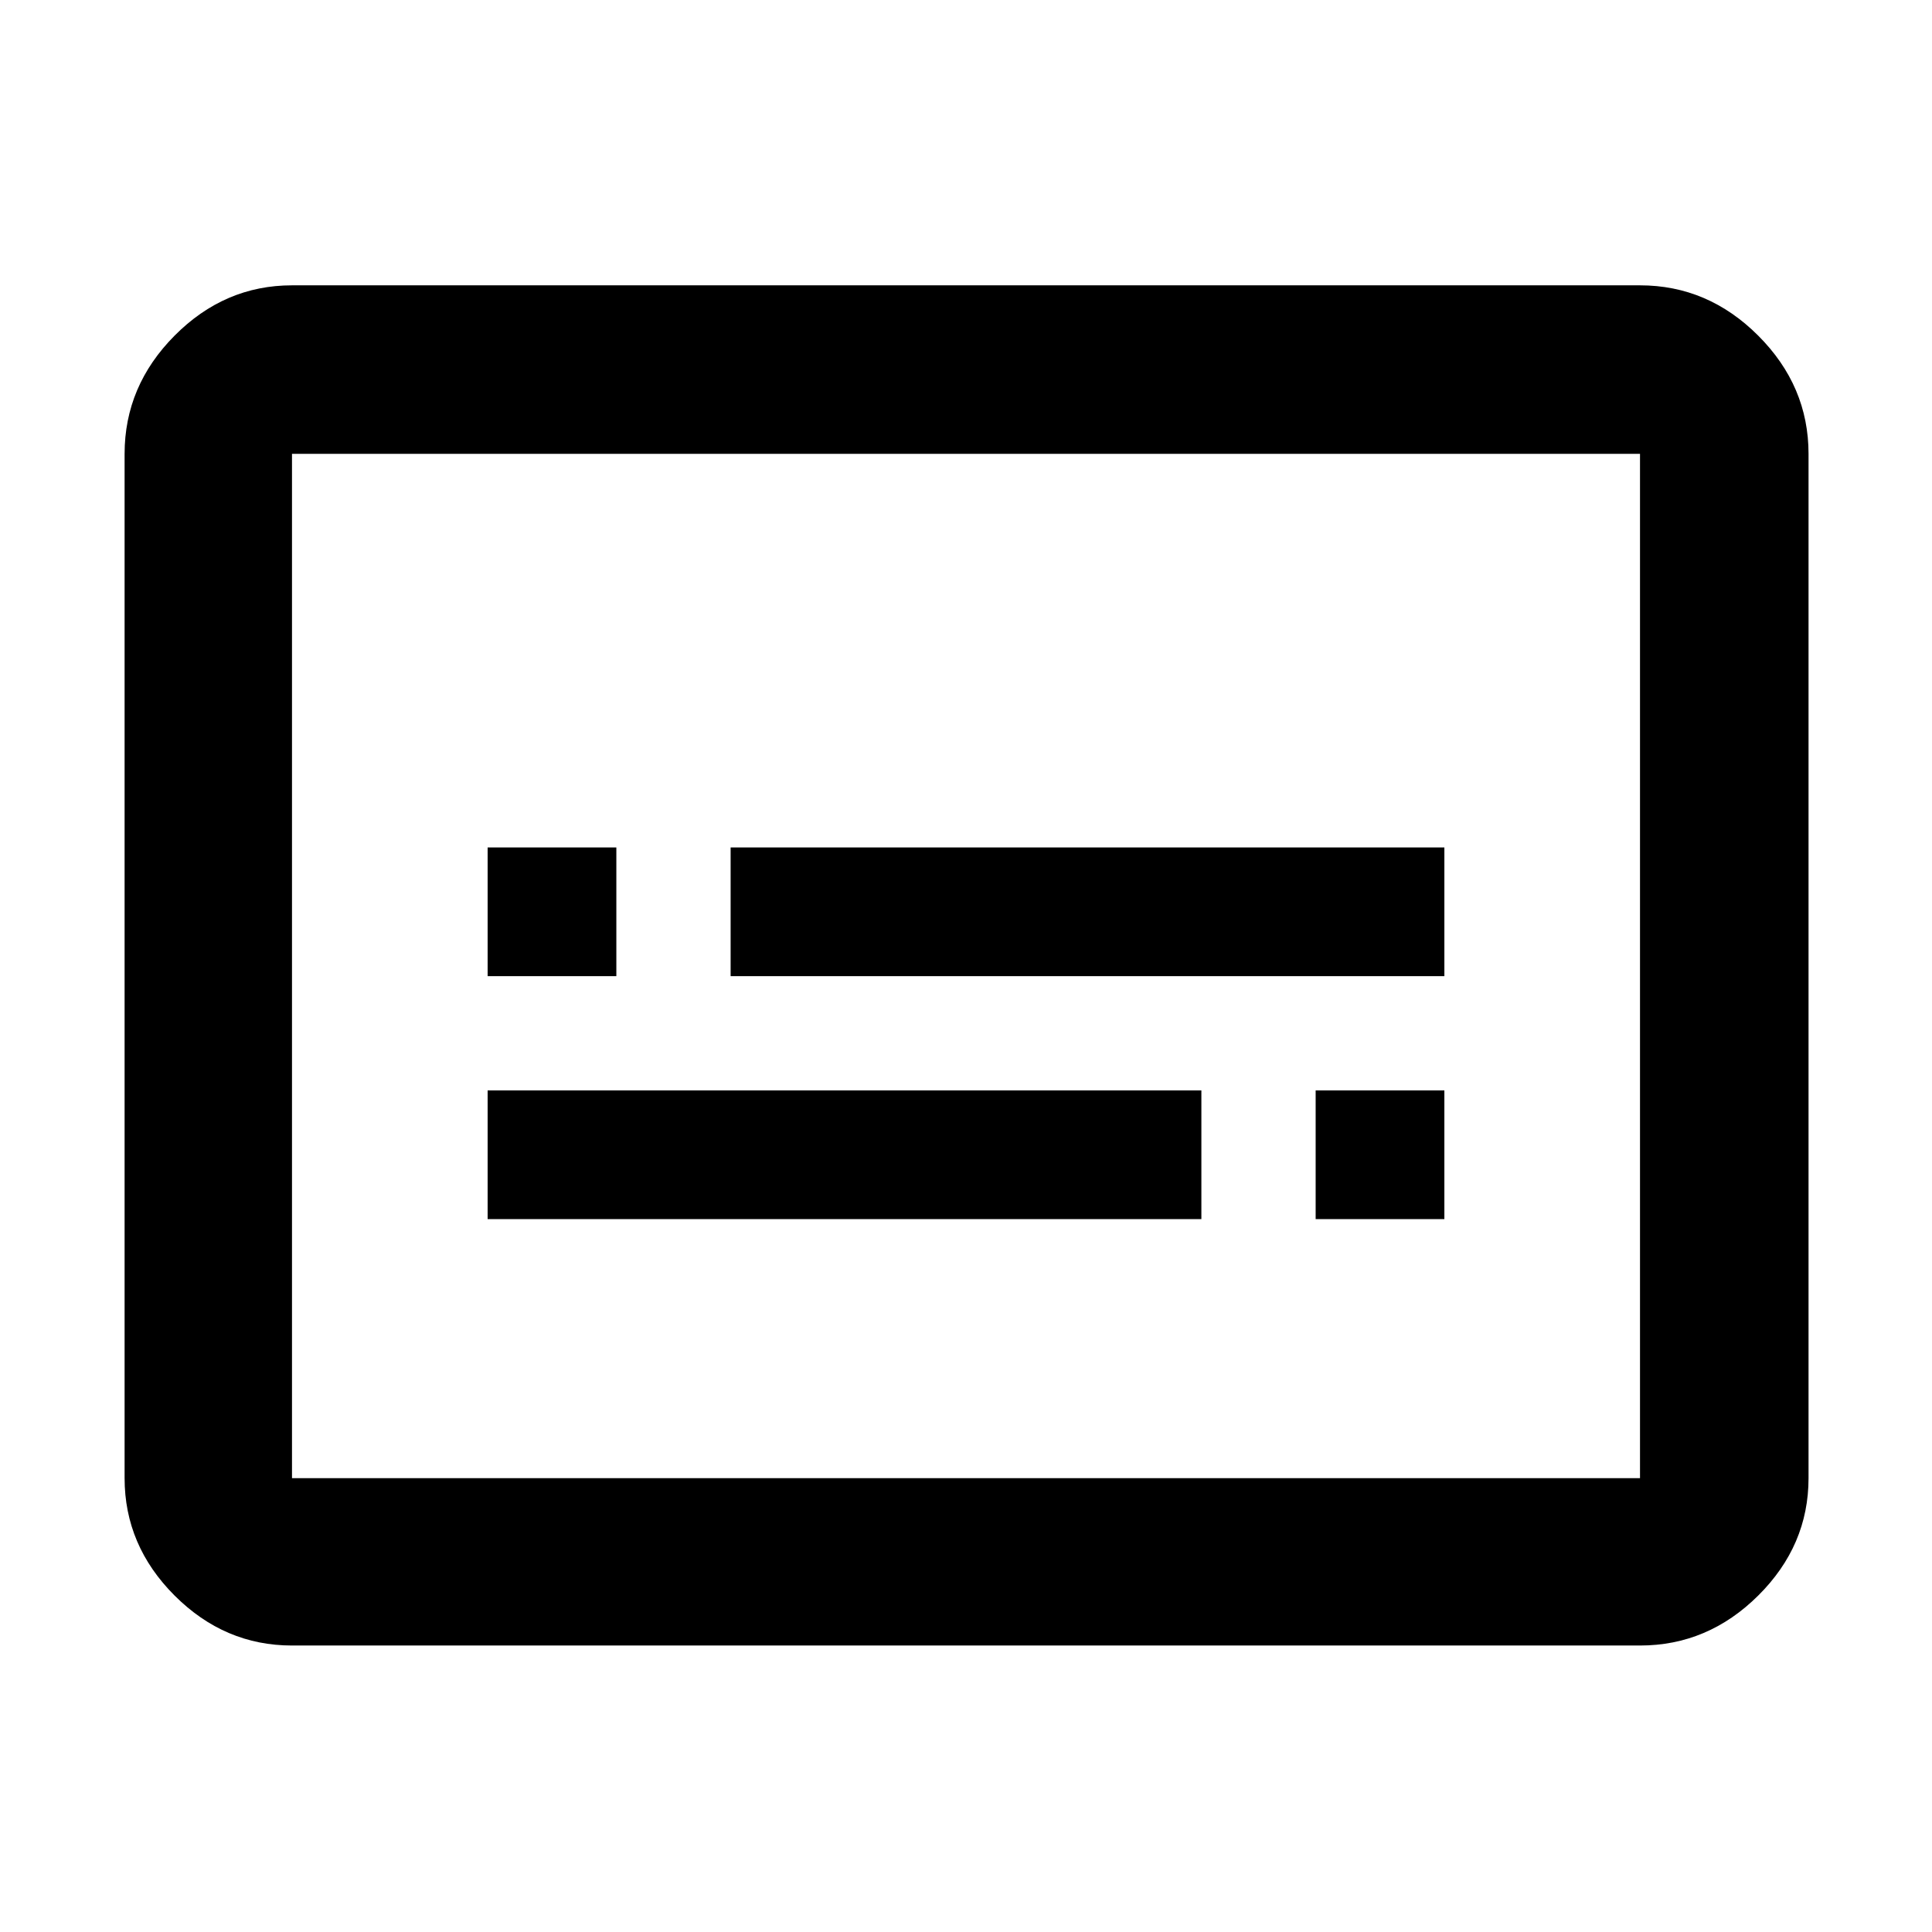 <svg xmlns="http://www.w3.org/2000/svg" height="48" viewBox="0 -960 960 960" width="48"><path d="M242.3-354.22h354.66v-63.95H242.3v63.95Zm411.44 0h63.96v-63.95h-63.96v63.95ZM242.3-474.96h63.96v-63.95H242.3v63.95Zm120.74 0H717.7v-63.95H363.04v63.95ZM145.09-142.35q-33.5 0-58.34-24.83-24.84-24.84-24.84-58.34v-508.96q0-33.73 24.84-58.74 24.84-25 58.34-25h669.82q33.74 0 58.74 25 25 25.01 25 58.74v508.96q0 33.5-25 58.34-25 24.83-58.74 24.83H145.09Zm0-83.17h669.82v-508.96H145.09v508.96Zm0 0v-508.96 508.96Z"/></svg>